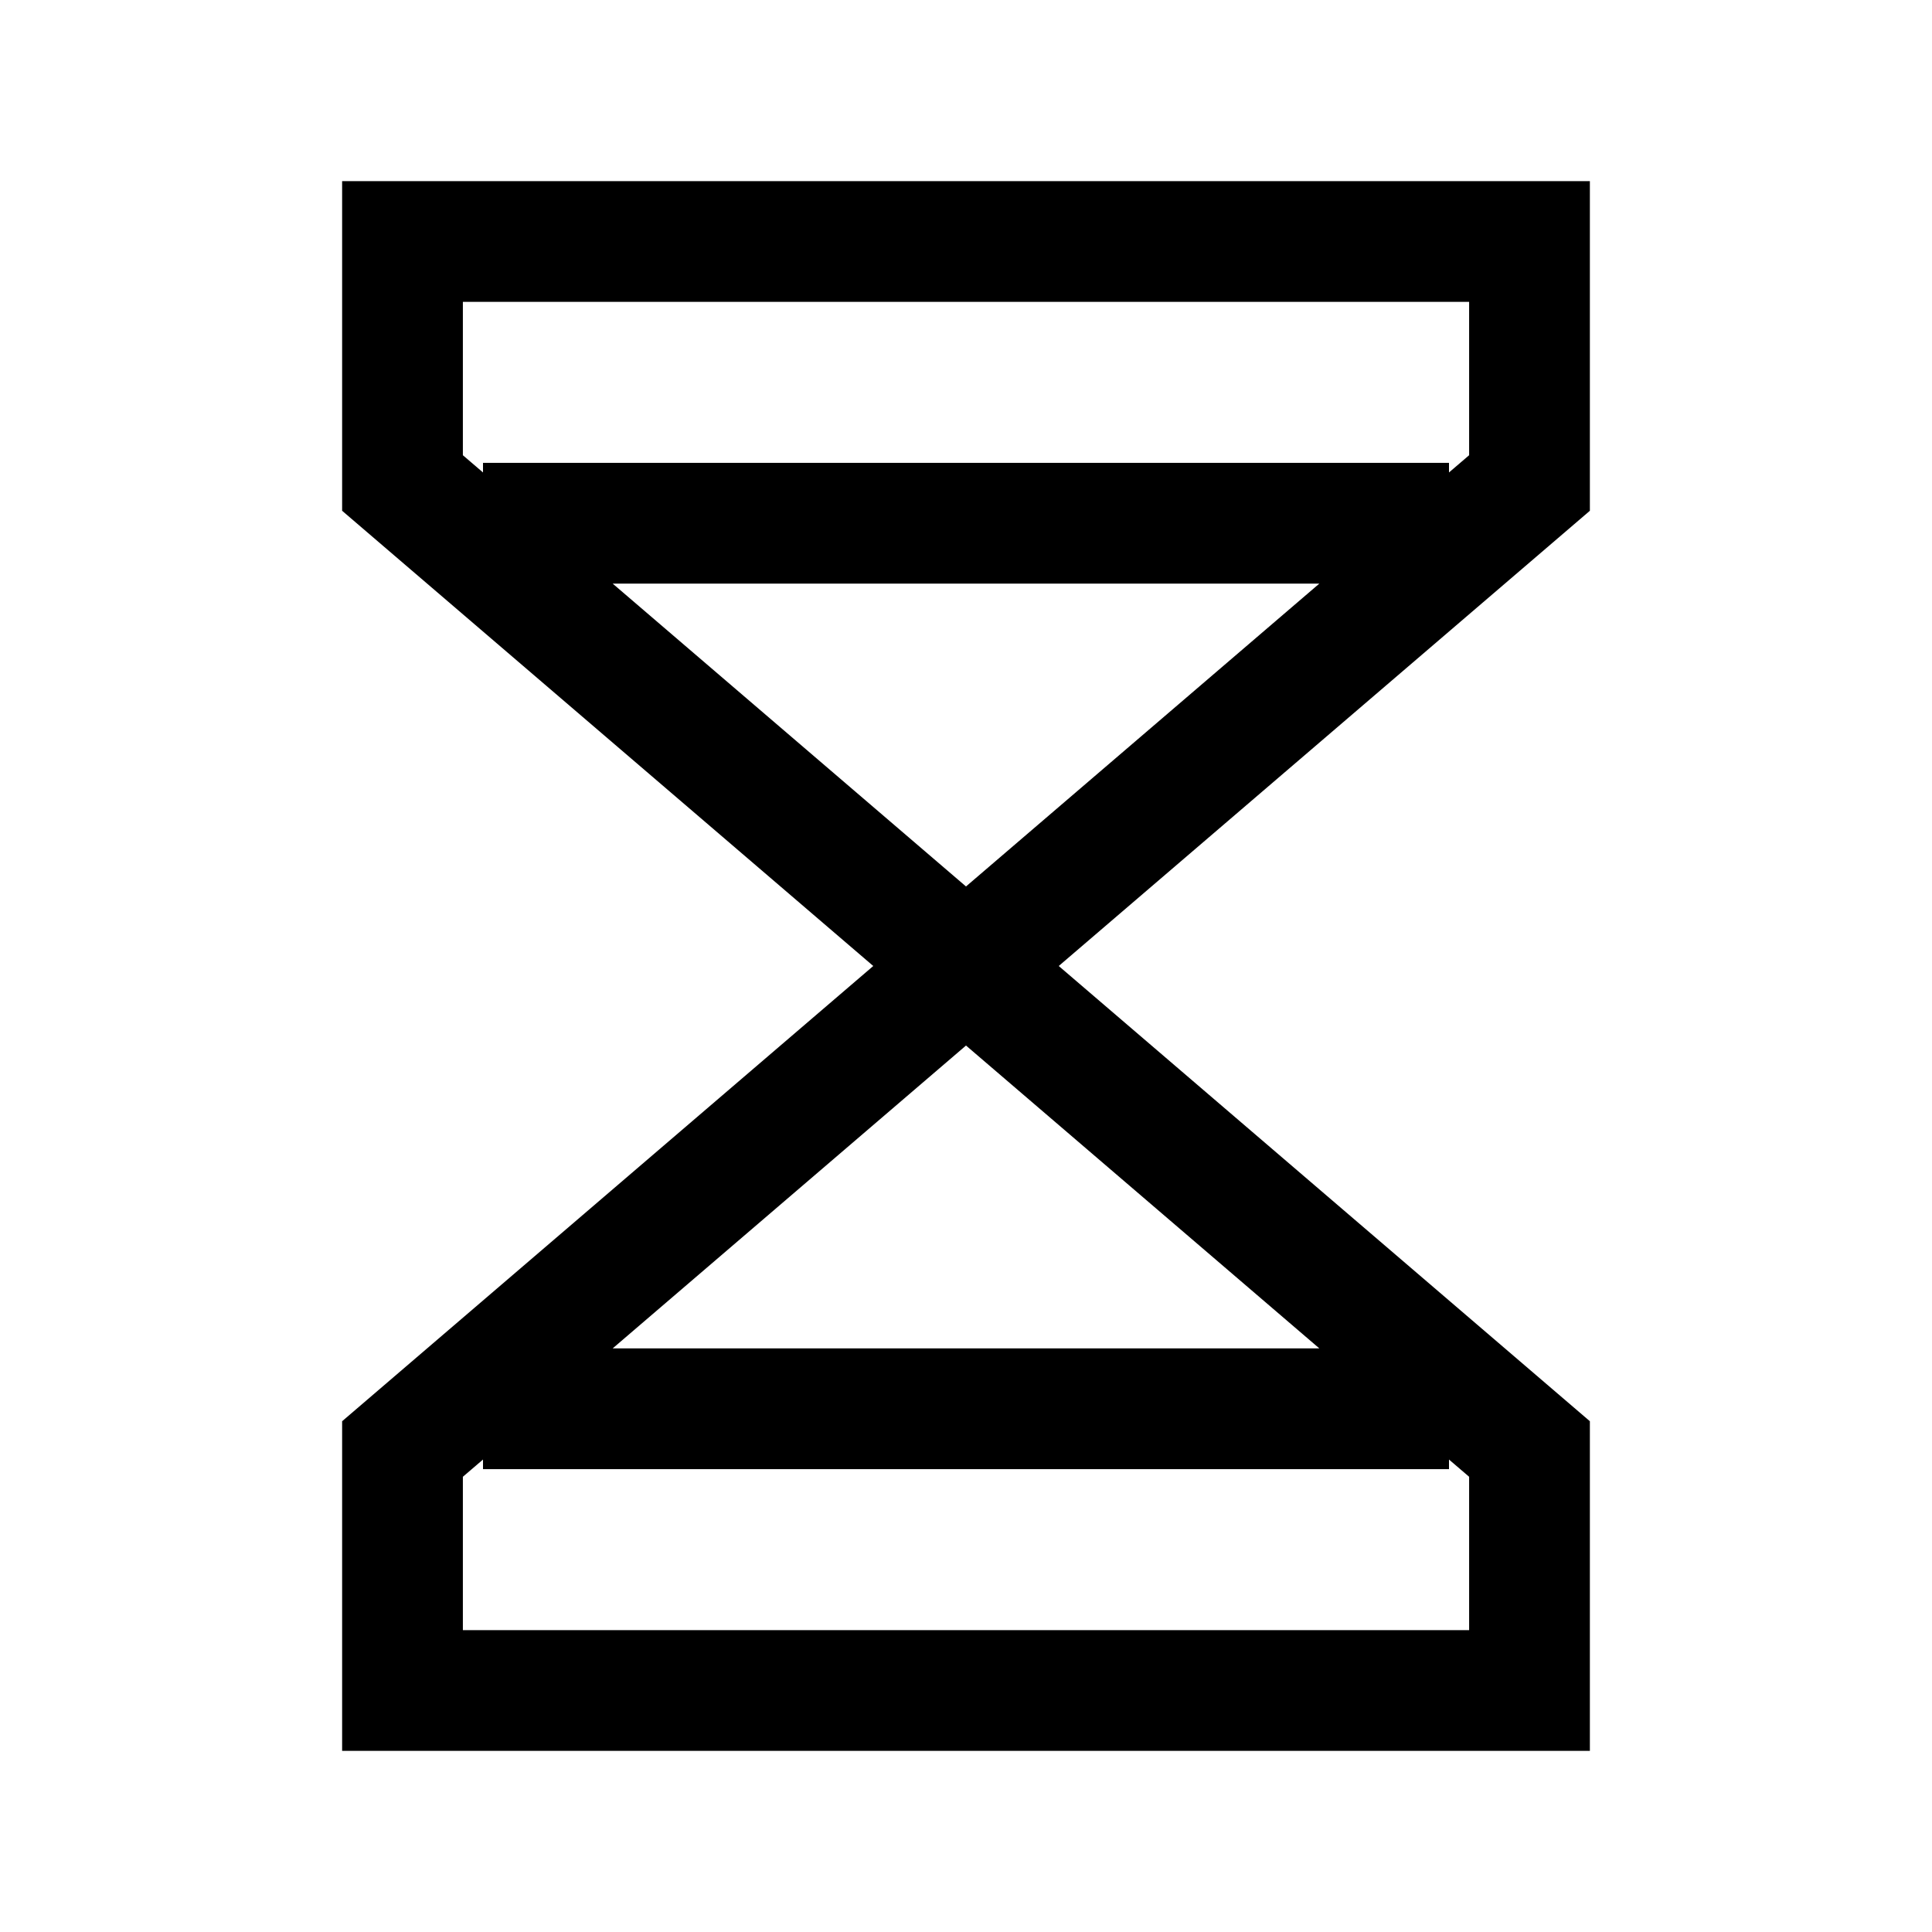 <svg width="24" height="24" viewBox="0 0 24 24" fill="none" xmlns="http://www.w3.org/2000/svg">
<path fill-rule="evenodd" clip-rule="evenodd" d="M4.25 2.25H19.75V6.345L13.152 12L19.75 17.655V21.75H4.25V17.655L10.848 12L4.25 6.345V2.25ZM12 11.012L16.389 7.25H7.611L12 11.012ZM18 5.75V5.869L18.25 5.655V3.75H5.75V5.655L6 5.869V5.75H18ZM6 18.131L5.75 18.345V20.25H18.25V18.345L18 18.131V18.25H6V18.131ZM7.611 16.75H16.389L12 12.988L7.611 16.75Z" fill="black"/>
</svg>
